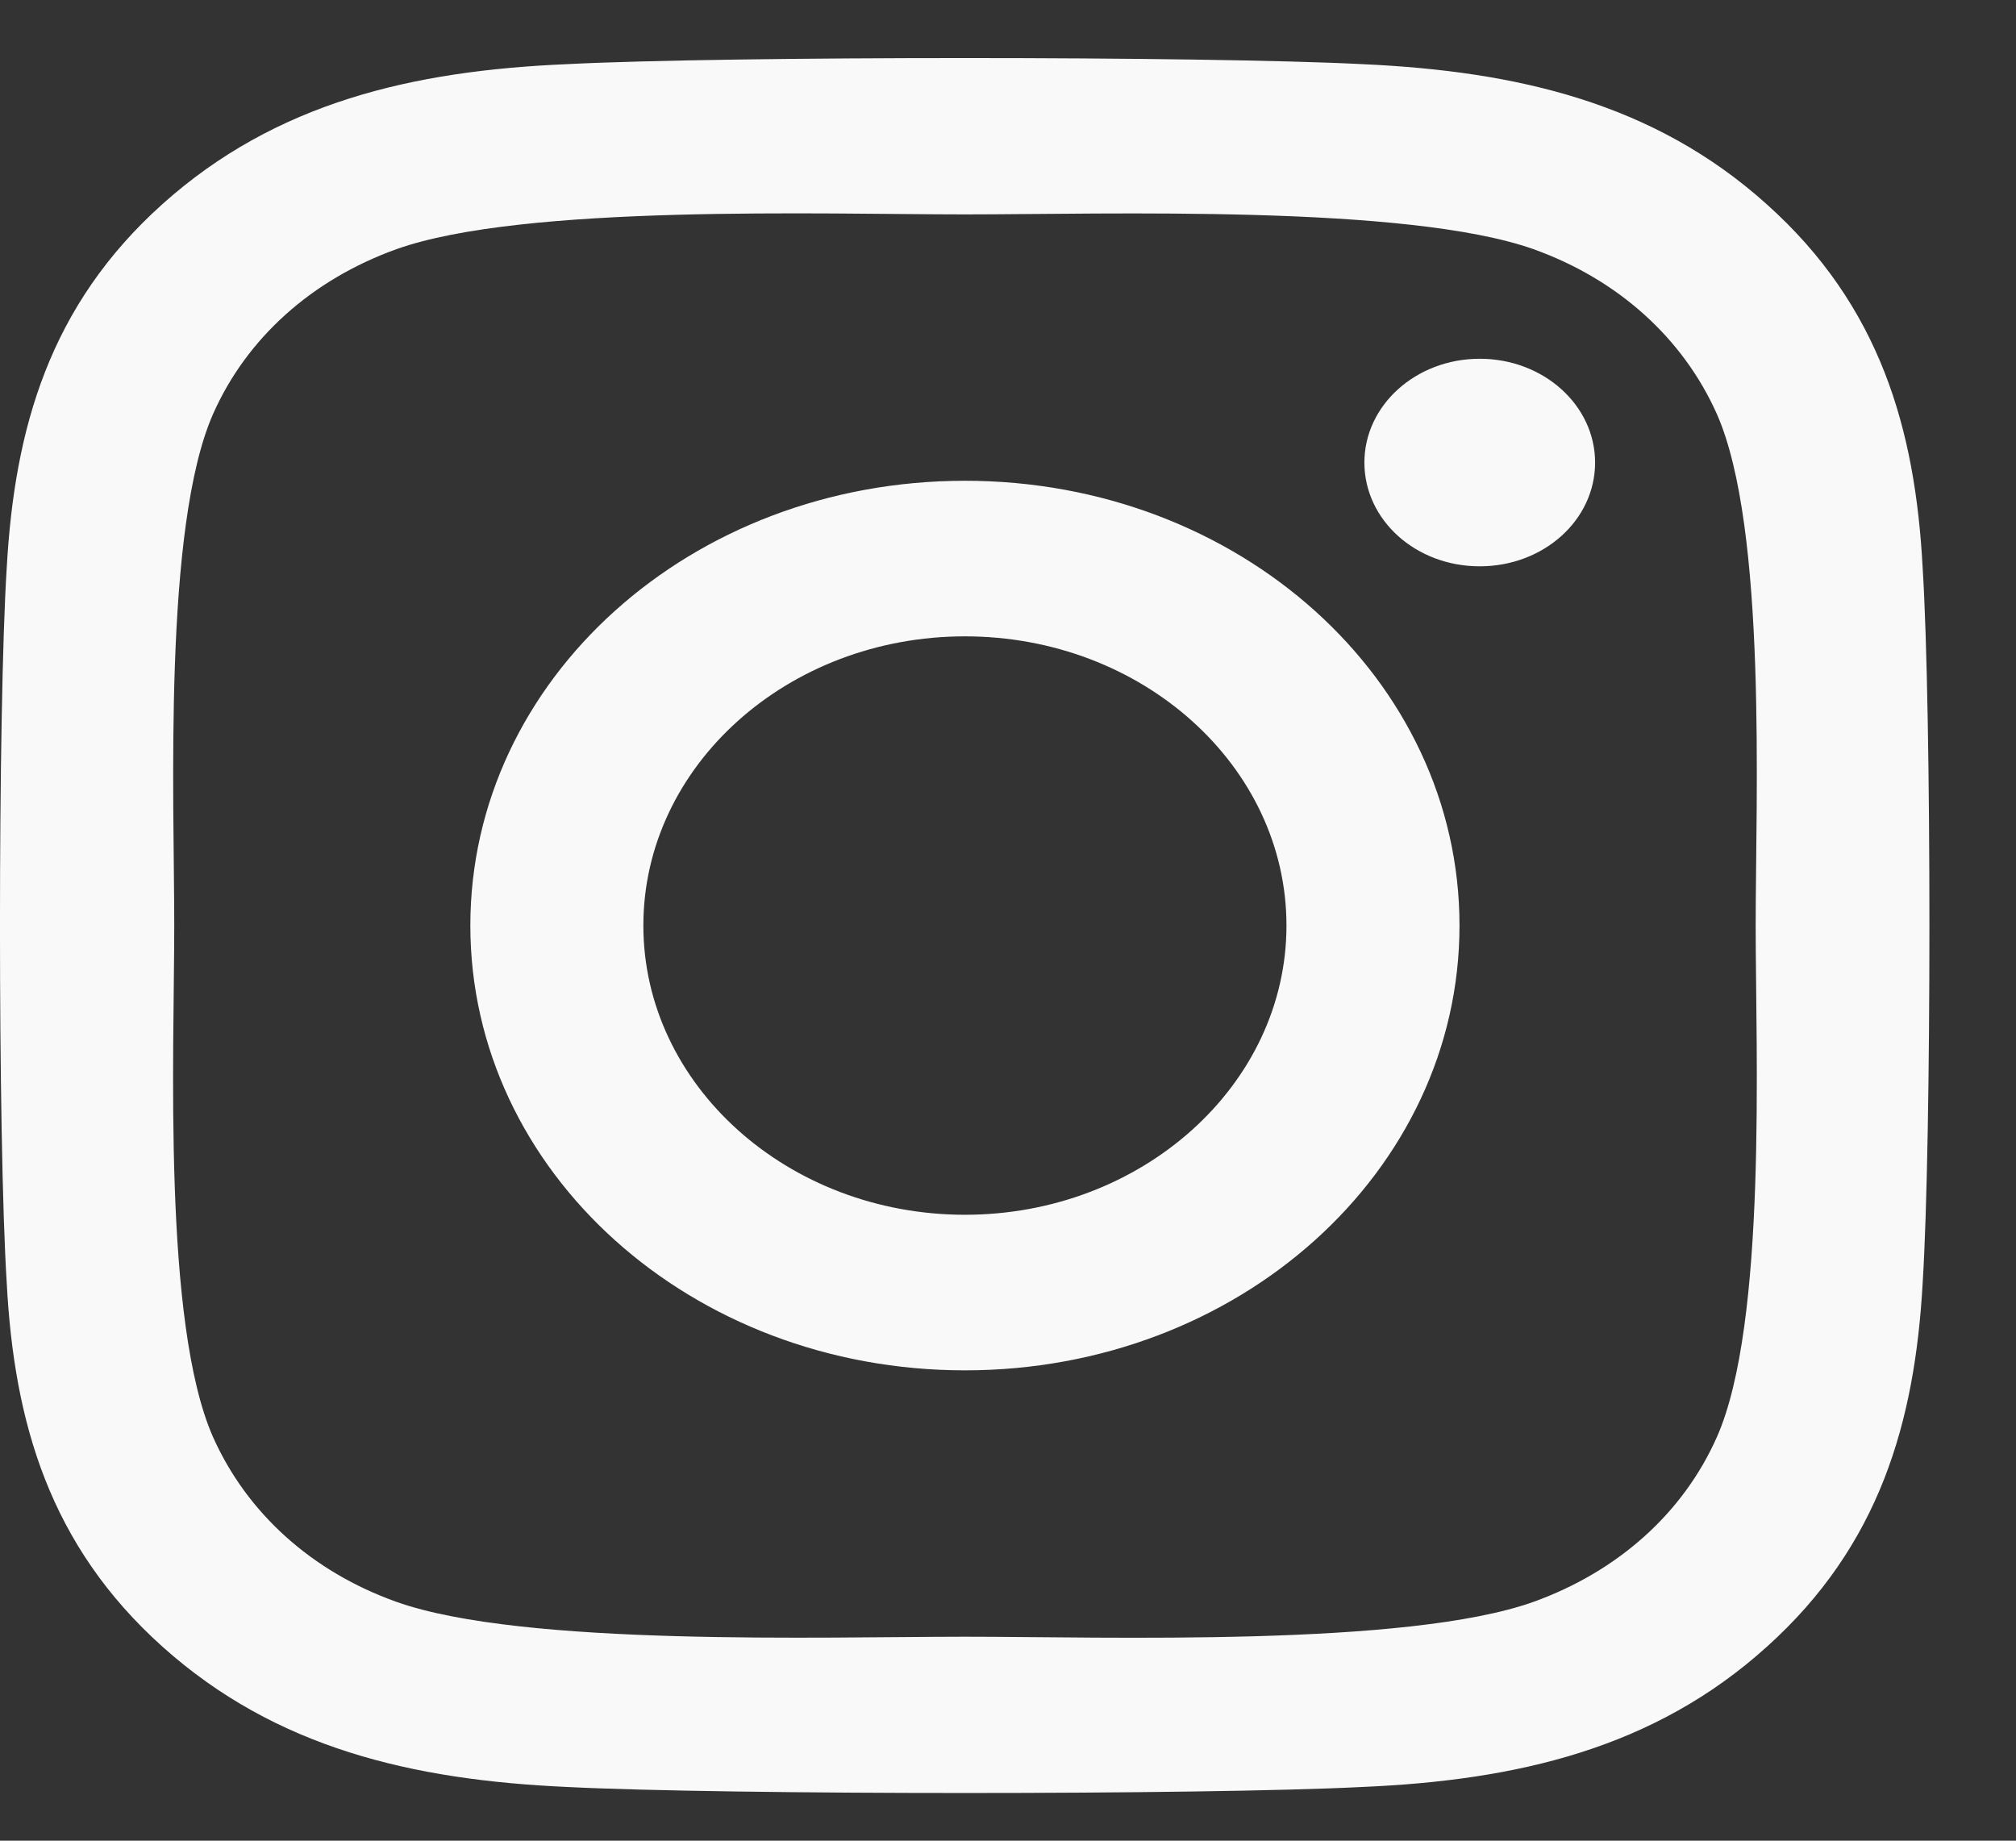 <svg width="23" height="21" viewBox="0 0 23 21" fill="none" xmlns="http://www.w3.org/2000/svg">
<rect x="0" y="0" width="23" height="21" fill="#333333" stroke="none"/>
<path d="M11.009 5.485C7.885 5.485 5.366 7.75 5.366 10.559C5.366 13.368 7.885 15.634 11.009 15.634C14.132 15.634 16.651 13.368 16.651 10.559C16.651 7.75 14.132 5.485 11.009 5.485ZM11.009 13.859C8.99 13.859 7.34 12.379 7.34 10.559C7.34 8.74 8.985 7.26 11.009 7.26C13.032 7.26 14.677 8.74 14.677 10.559C14.677 12.379 13.027 13.859 11.009 13.859ZM18.198 5.277C18.198 5.935 17.609 6.461 16.882 6.461C16.15 6.461 15.566 5.931 15.566 5.277C15.566 4.623 16.155 4.093 16.882 4.093C17.609 4.093 18.198 4.623 18.198 5.277ZM21.935 6.478C21.851 4.893 21.449 3.488 20.157 2.331C18.871 1.174 17.309 0.812 15.546 0.732C13.729 0.639 8.283 0.639 6.466 0.732C4.708 0.807 3.147 1.169 1.855 2.327C0.564 3.484 0.166 4.888 0.077 6.474C-0.026 8.108 -0.026 13.006 0.077 14.64C0.161 16.226 0.564 17.631 1.855 18.788C3.147 19.945 4.703 20.307 6.466 20.387C8.283 20.479 13.729 20.479 15.546 20.387C17.309 20.311 18.871 19.949 20.157 18.788C21.444 17.631 21.846 16.226 21.935 14.64C22.038 13.006 22.038 8.112 21.935 6.478ZM19.588 16.394C19.205 17.259 18.463 17.926 17.496 18.275C16.047 18.792 12.61 18.673 11.009 18.673C9.408 18.673 5.965 18.788 4.522 18.275C3.559 17.931 2.818 17.264 2.43 16.394C1.855 15.091 1.988 11.999 1.988 10.559C1.988 9.119 1.86 6.023 2.43 4.725C2.813 3.859 3.554 3.192 4.522 2.843C5.97 2.327 9.408 2.446 11.009 2.446C12.61 2.446 16.052 2.331 17.496 2.843C18.458 3.188 19.2 3.855 19.588 4.725C20.162 6.028 20.03 9.119 20.03 10.559C20.03 11.999 20.162 15.095 19.588 16.394Z" fill="#F9F9F9"/>
</svg>
